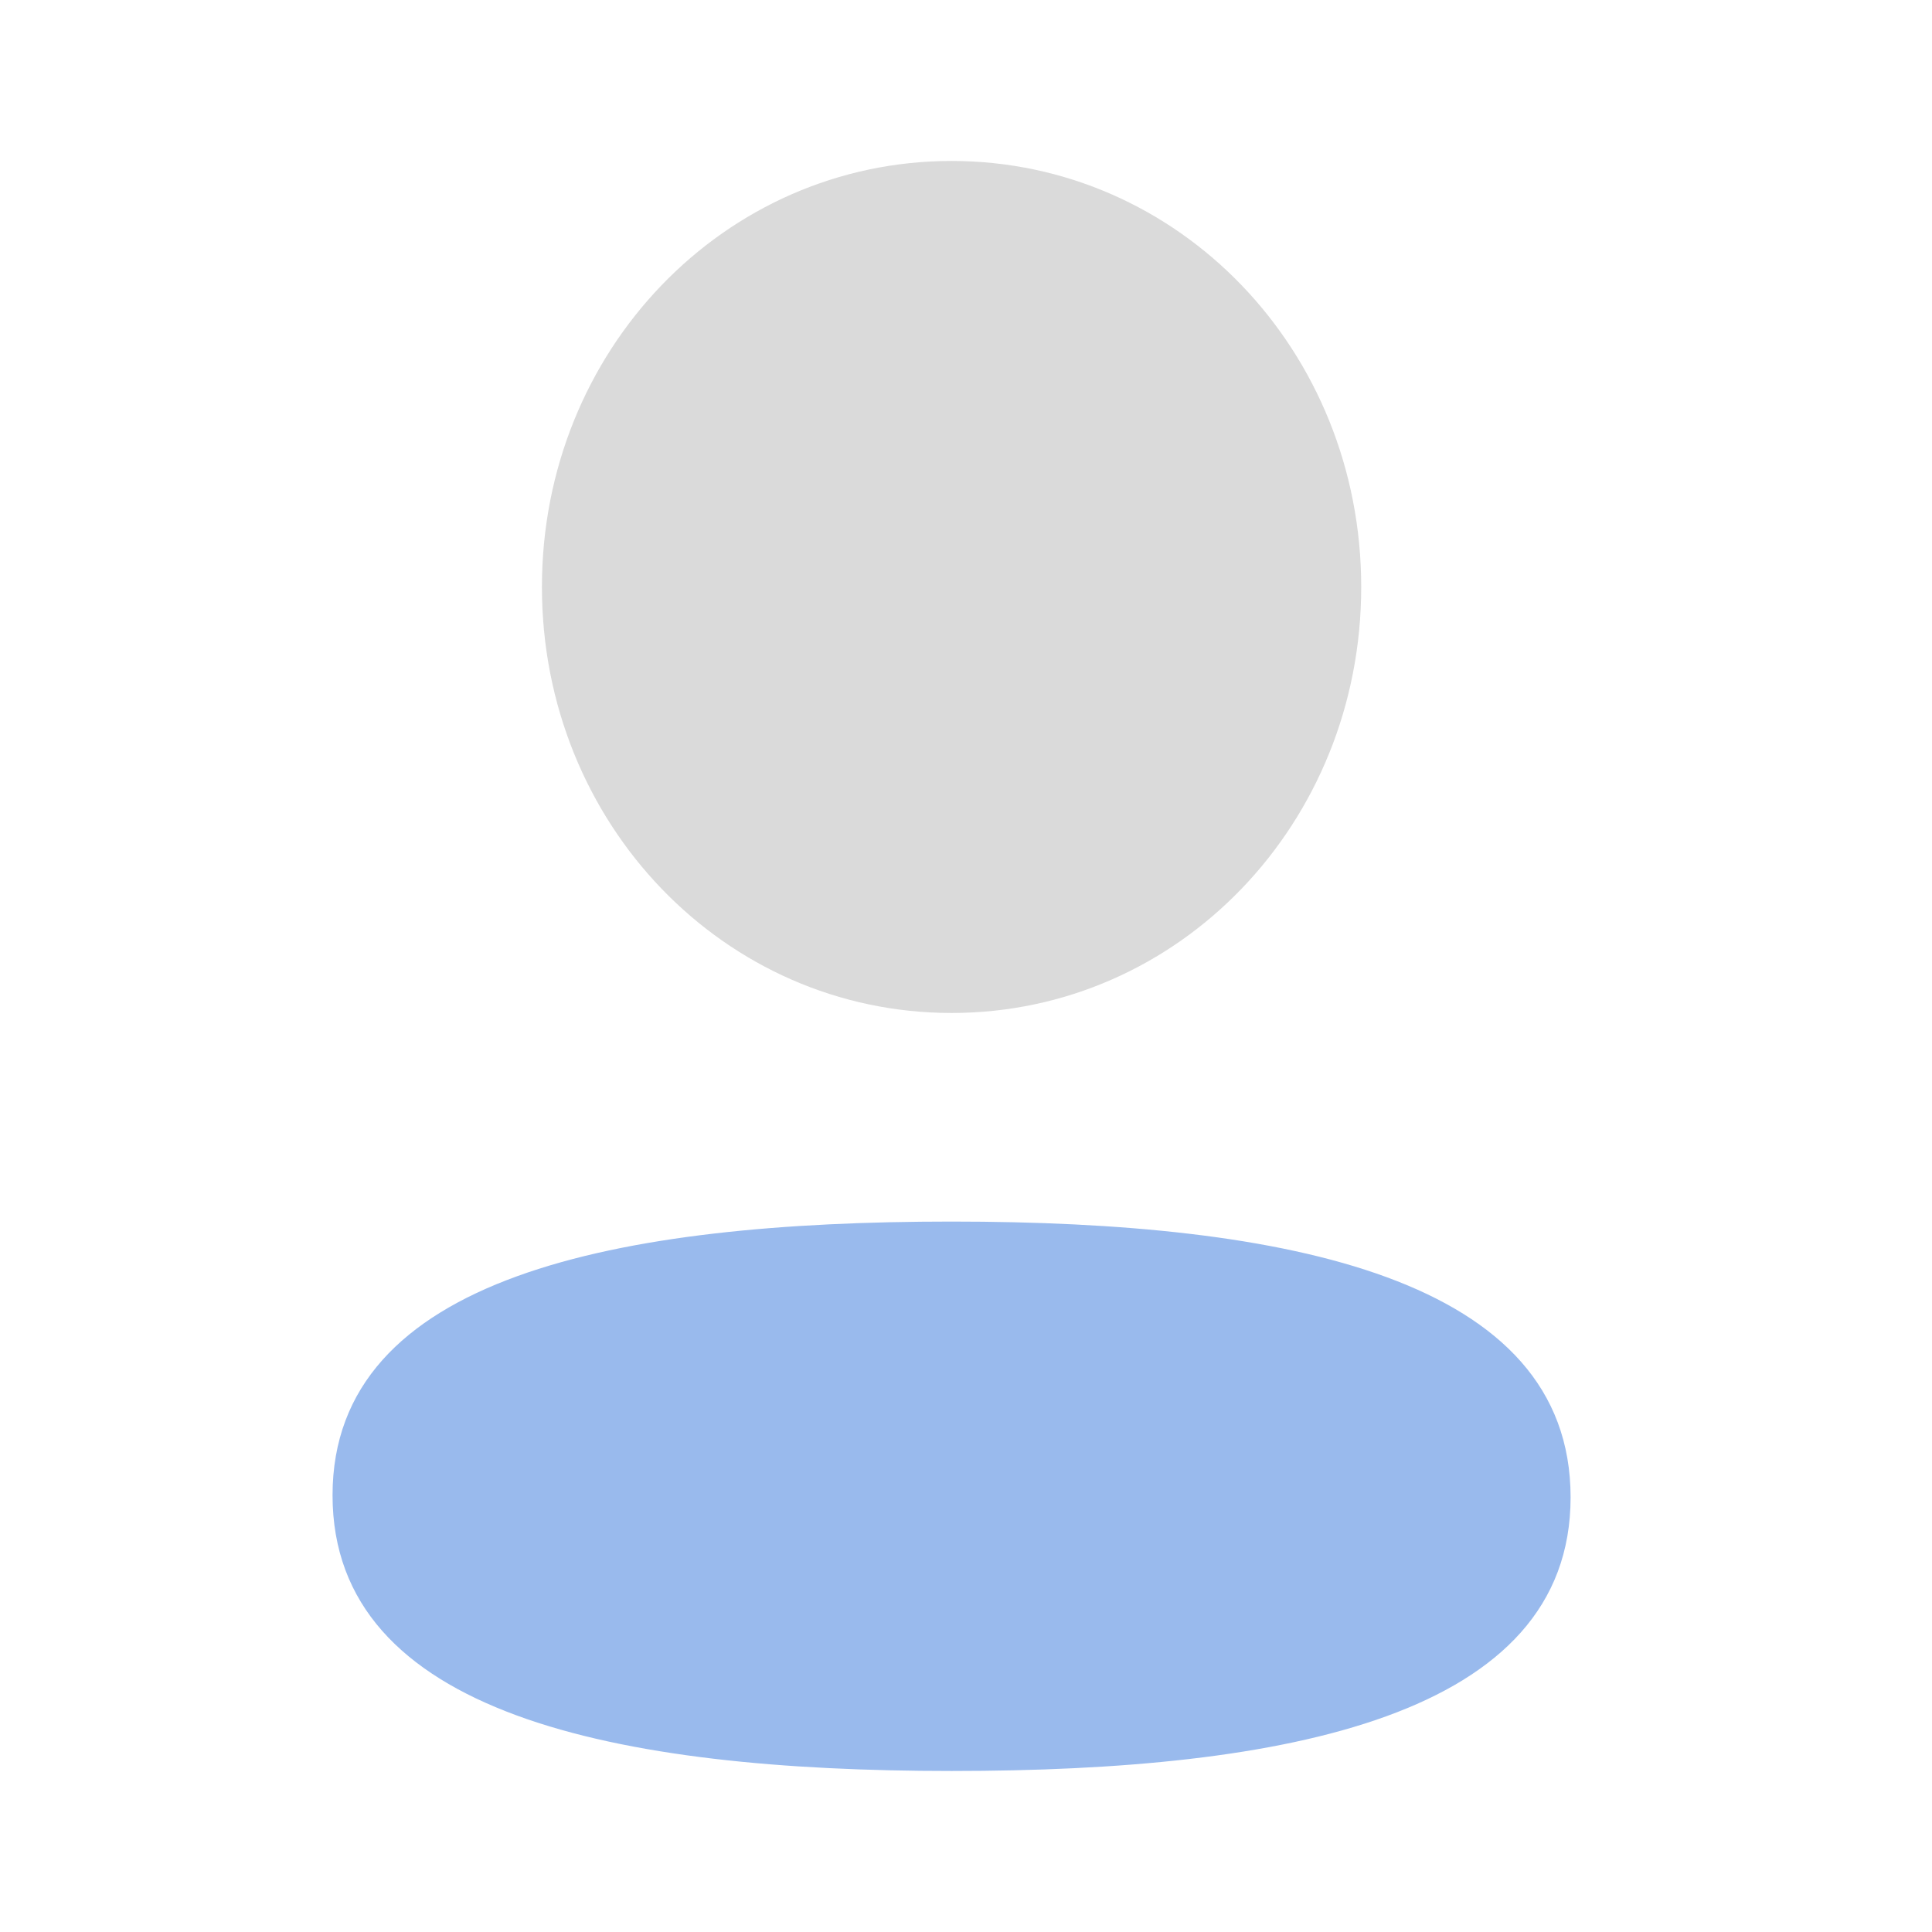 <!-- Generated by IcoMoon.io -->
<svg version="1.1" xmlns="http://www.w3.org/2000/svg" width="32" height="32" viewBox="0 0 32 32">
<title>Profile</title>
<path fill="#99baed" d="M15.761 20.233c-5.529 0-10.253 0.907-10.253 4.533 0 3.628 4.694 4.567 10.253 4.567 5.53 0 10.253-0.905 10.253-4.533s-4.692-4.567-10.253-4.567z"></path>
<path fill="#a4a4a4" opacity="0.4" d="M15.761 16.778c3.767 0 6.785-3.14 6.785-7.056s-3.018-7.056-6.785-7.056c-3.765 0-6.785 3.14-6.785 7.056s3.019 7.056 6.785 7.056z"></path>
</svg>
